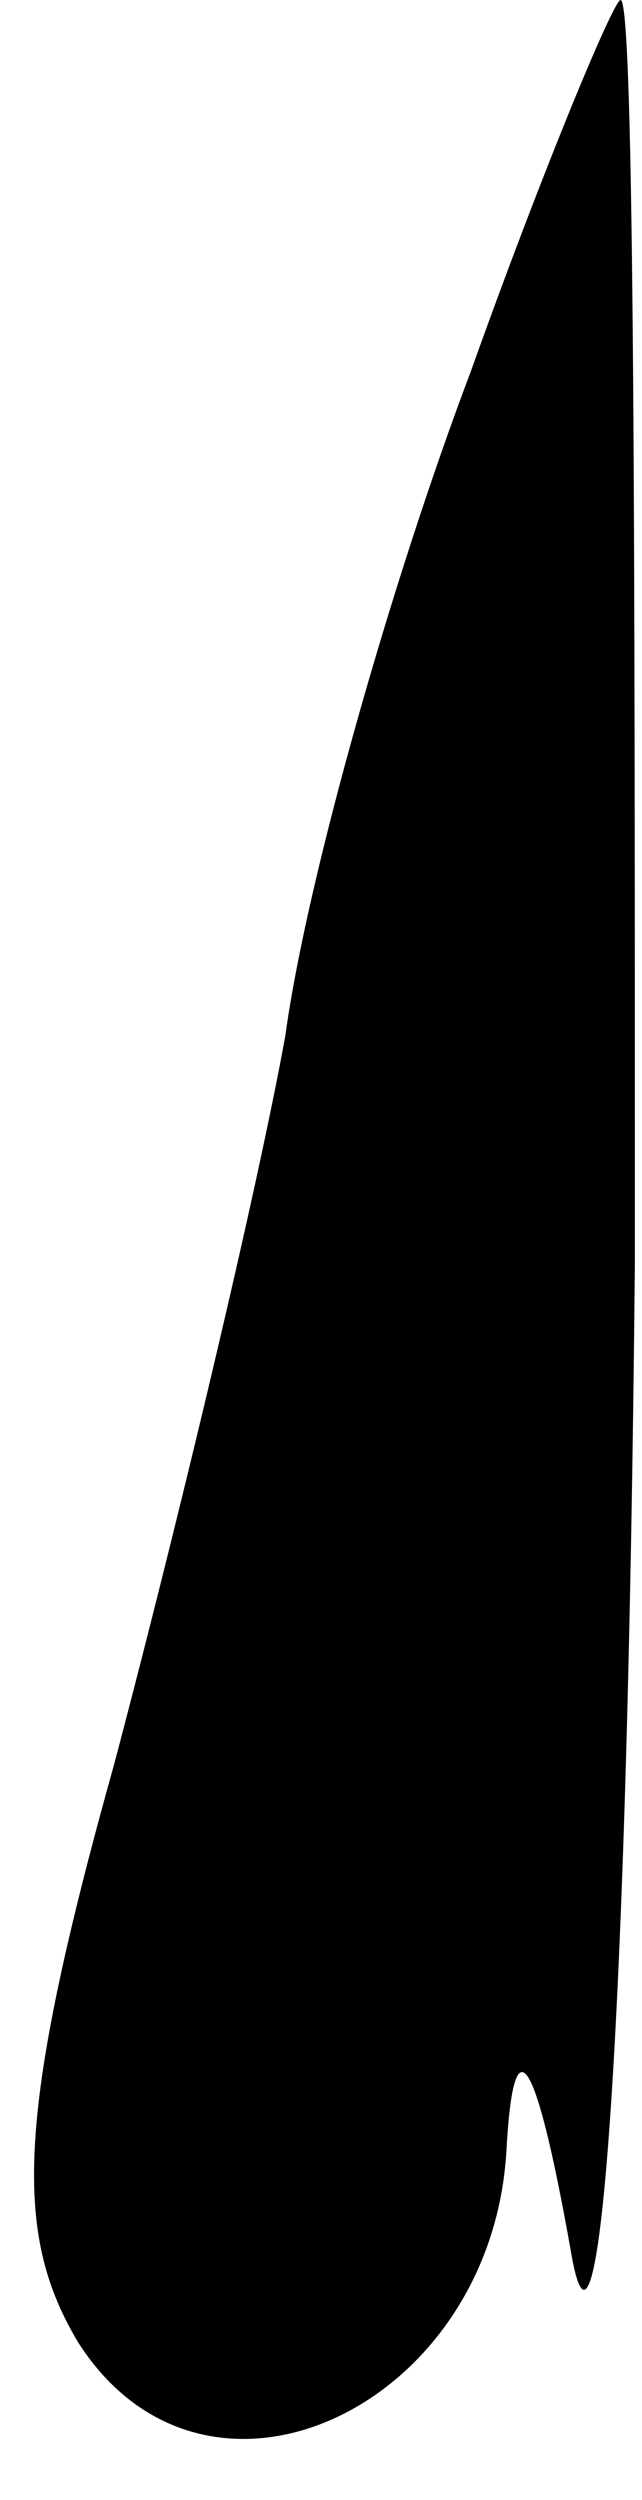 <?xml version="1.0" standalone="no"?>
<!DOCTYPE svg PUBLIC "-//W3C//DTD SVG 20010904//EN"
 "http://www.w3.org/TR/2001/REC-SVG-20010904/DTD/svg10.dtd">
<svg version="1.0" xmlns="http://www.w3.org/2000/svg"
 width="9pt" height="35pt" viewBox="0 0 9 35"
 preserveAspectRatio="xMidYMid meet">
<g transform="translate(0,35) scale(0.1,-0.1)"
fill="#000000" stroke="none">
<path fill="#000000" stroke="none" d="M66 298 c-11 -29 -23 -71 -26 -93 -4
-22 -15 -68 -24 -102 -14 -50 -14 -66 -5 -81 18 -28 58 -9 60 27 1 18 4 14 9
-14 4 -24 8 31 9 138 0 97 0 177 -2 177 -1 0 -11 -24 -21 -52z"/>
</g>
</svg>
